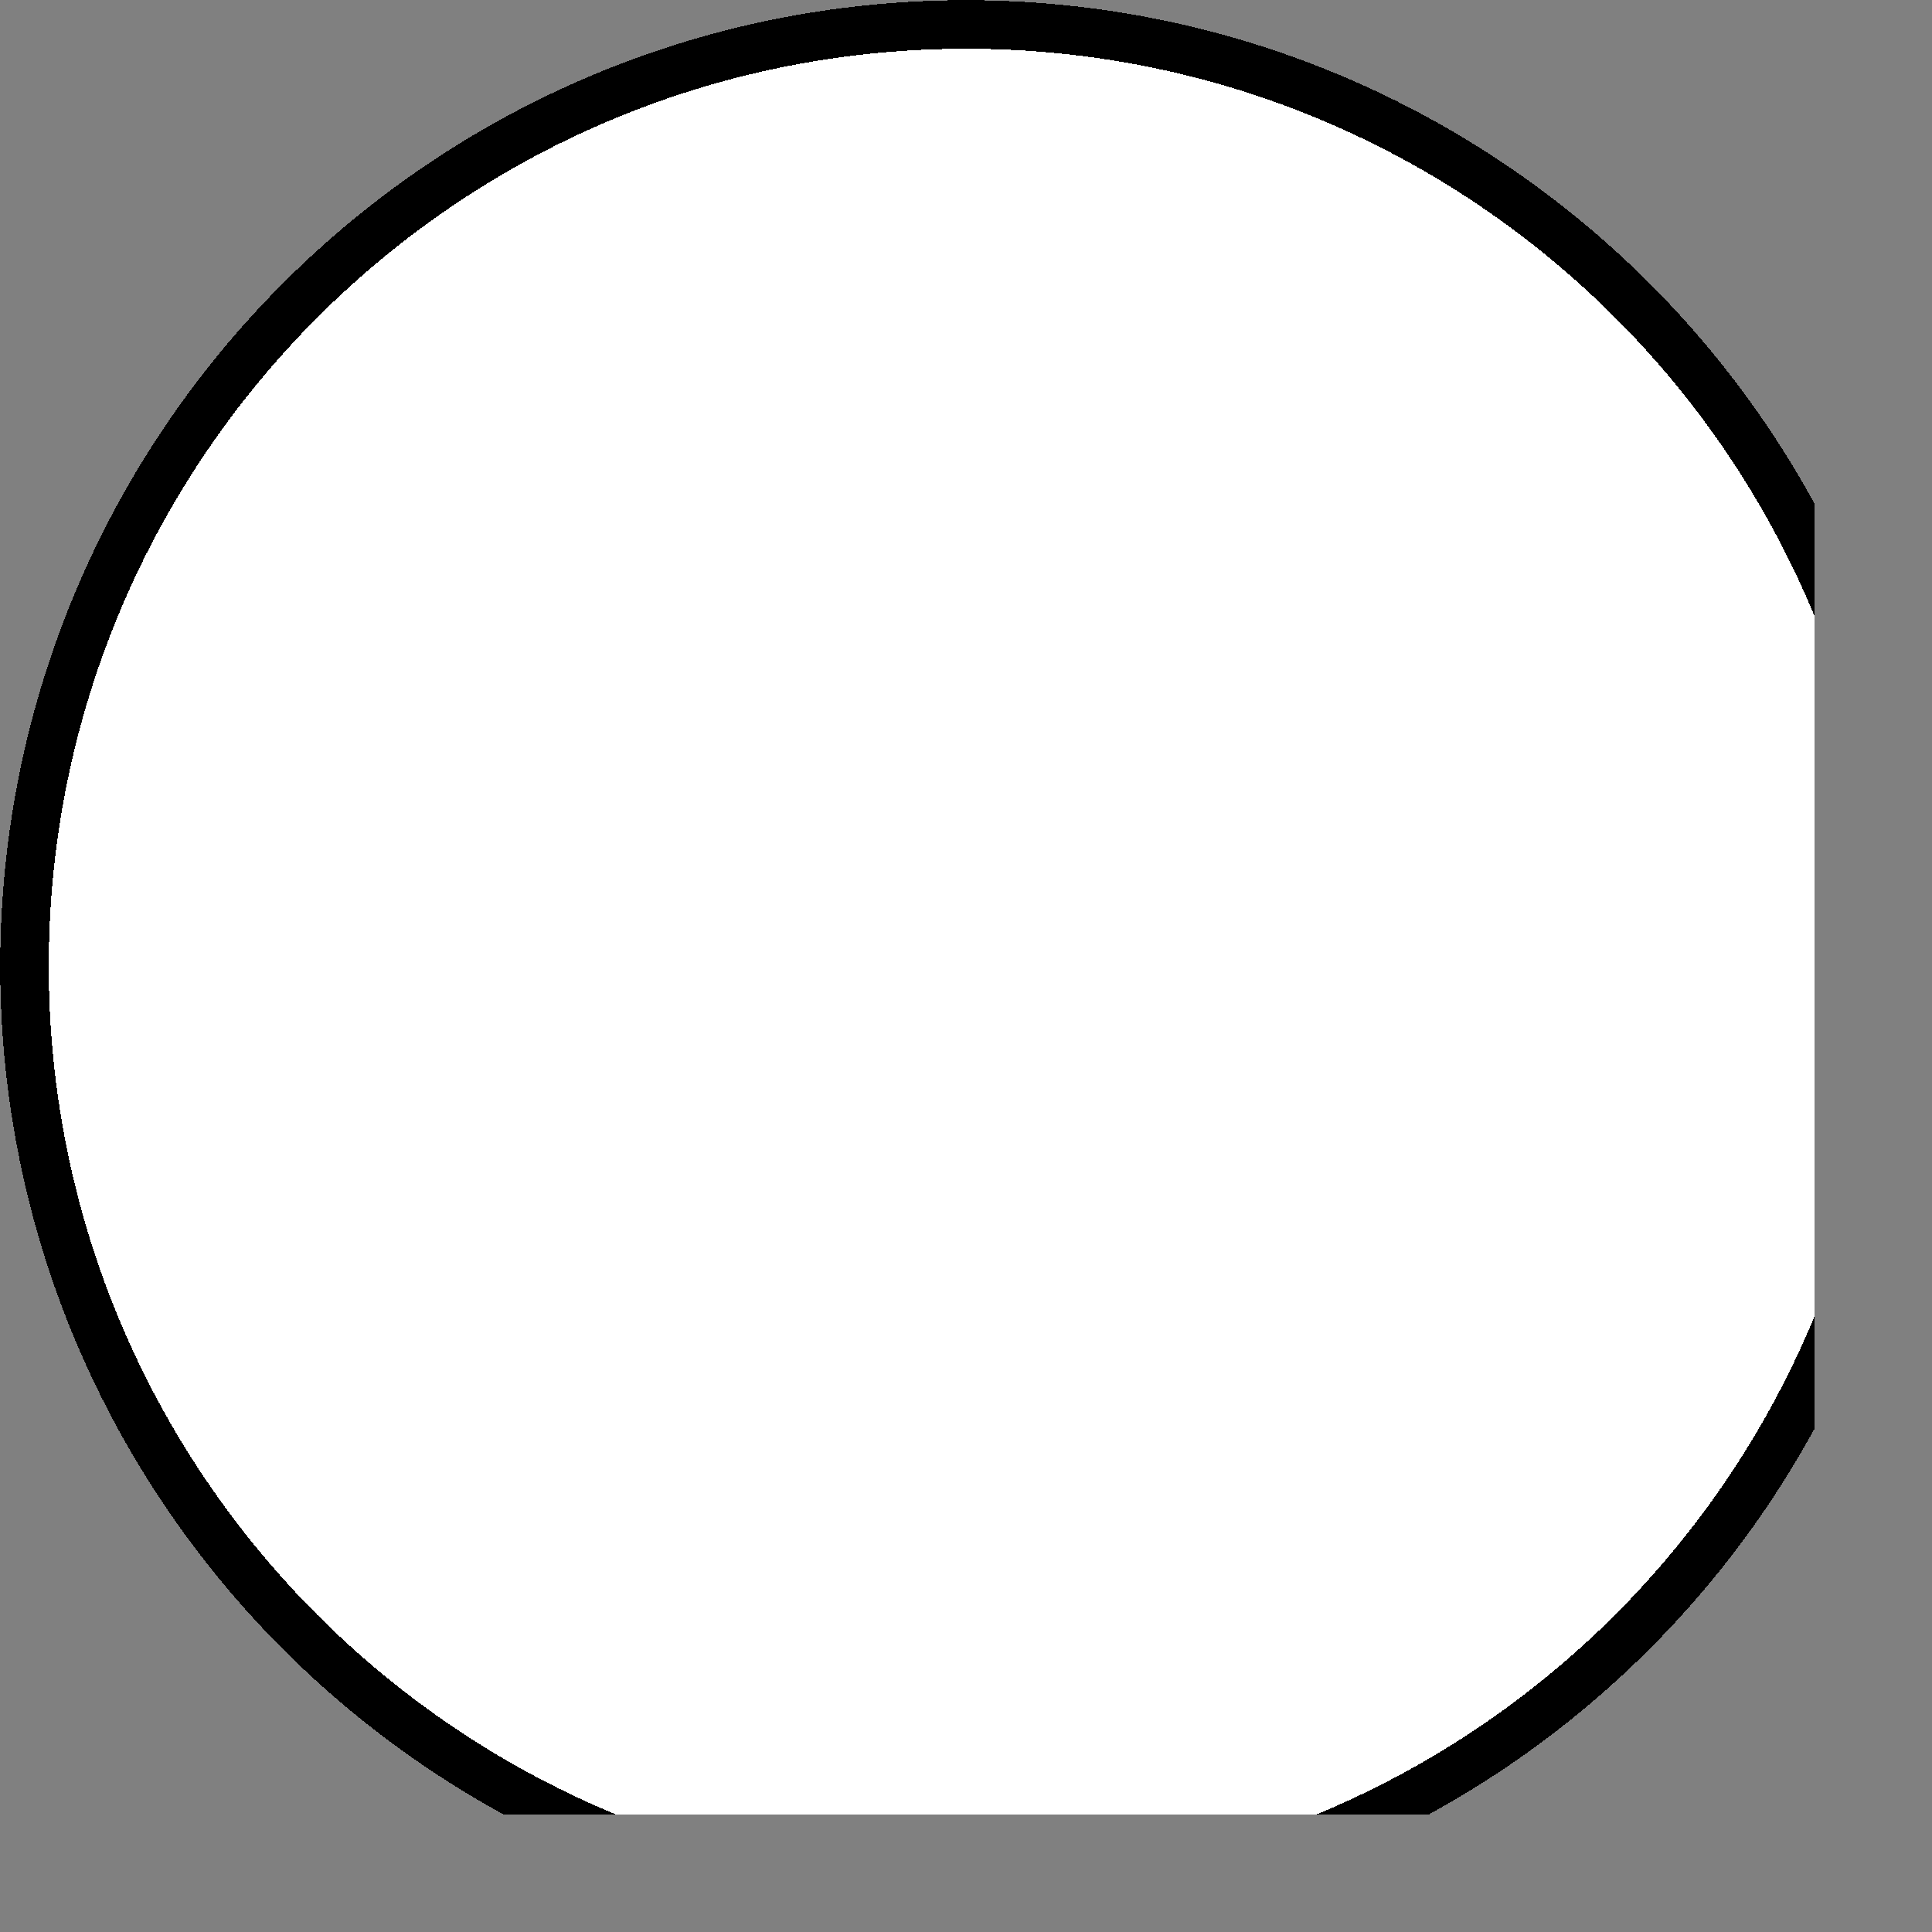 <?xml version="1.0" encoding="UTF-8" standalone="no"?>
<svg
   width="4.973mm"
   height="4.973mm"
   viewBox="0 0 4.973 4.973"
   version="1.1"
   id="svg3"
   xmlns="http://www.w3.org/2000/svg"
   xmlns:svg="http://www.w3.org/2000/svg">
  <rect x="0" y="0" width="4.973" height="4.973" fill="#808080" stroke="none"/>
  <!-- Master Definitions -->
  <style
     id="style1">
text { white-space: pre; }
</style>
  <defs
     id="defs1" />
  <!-- 円弧部品 ID=3342 -->
  <g
     id="Group-3342"
     style="fill:#ffffff;stroke:#000000;stroke-width:0.125;stroke-dasharray:none;stroke-opacity:1;fill-opacity:1"
     transform="translate(-0.302,-0.302)">
    <defs
       id="defs2">
      <symbol
         id="ObjectBody-0">
        <path
           d="m 5.213,2.789 c 0,1.339 -1.085,2.424 -2.424,2.424 -1.339,0 -2.424,-1.085 -2.424,-2.424 0,-1.339 1.085,-2.424 2.424,-2.424 1.339,0 2.424,1.085 2.424,2.424"
           id="path1" />
      </symbol>
    </defs>
    <use
       href="#ObjectBody-0"
       fill="#ffffffff"
       stroke="transparent"
       shape-rendering="crispEdges"
       id="use2"
       style="fill:#ffffff;stroke:#000000;stroke-width:0.125;stroke-dasharray:none;stroke-opacity:1;fill-opacity:1" />
    <use
       href="#ObjectBody-0"
       fill="none"
       stroke="#000000ff"
       stroke-width="0.125"
       stroke-linecap="round"
       stroke-linejoin="round"
       shape-rendering="crispEdges"
       id="use3"
       style="fill:#ffffff;stroke:#000000;stroke-width:0.125;stroke-dasharray:none;stroke-opacity:1;fill-opacity:1" />
  </g>
  <!-- End of 円弧部品 ID=3342 -->
</svg>
